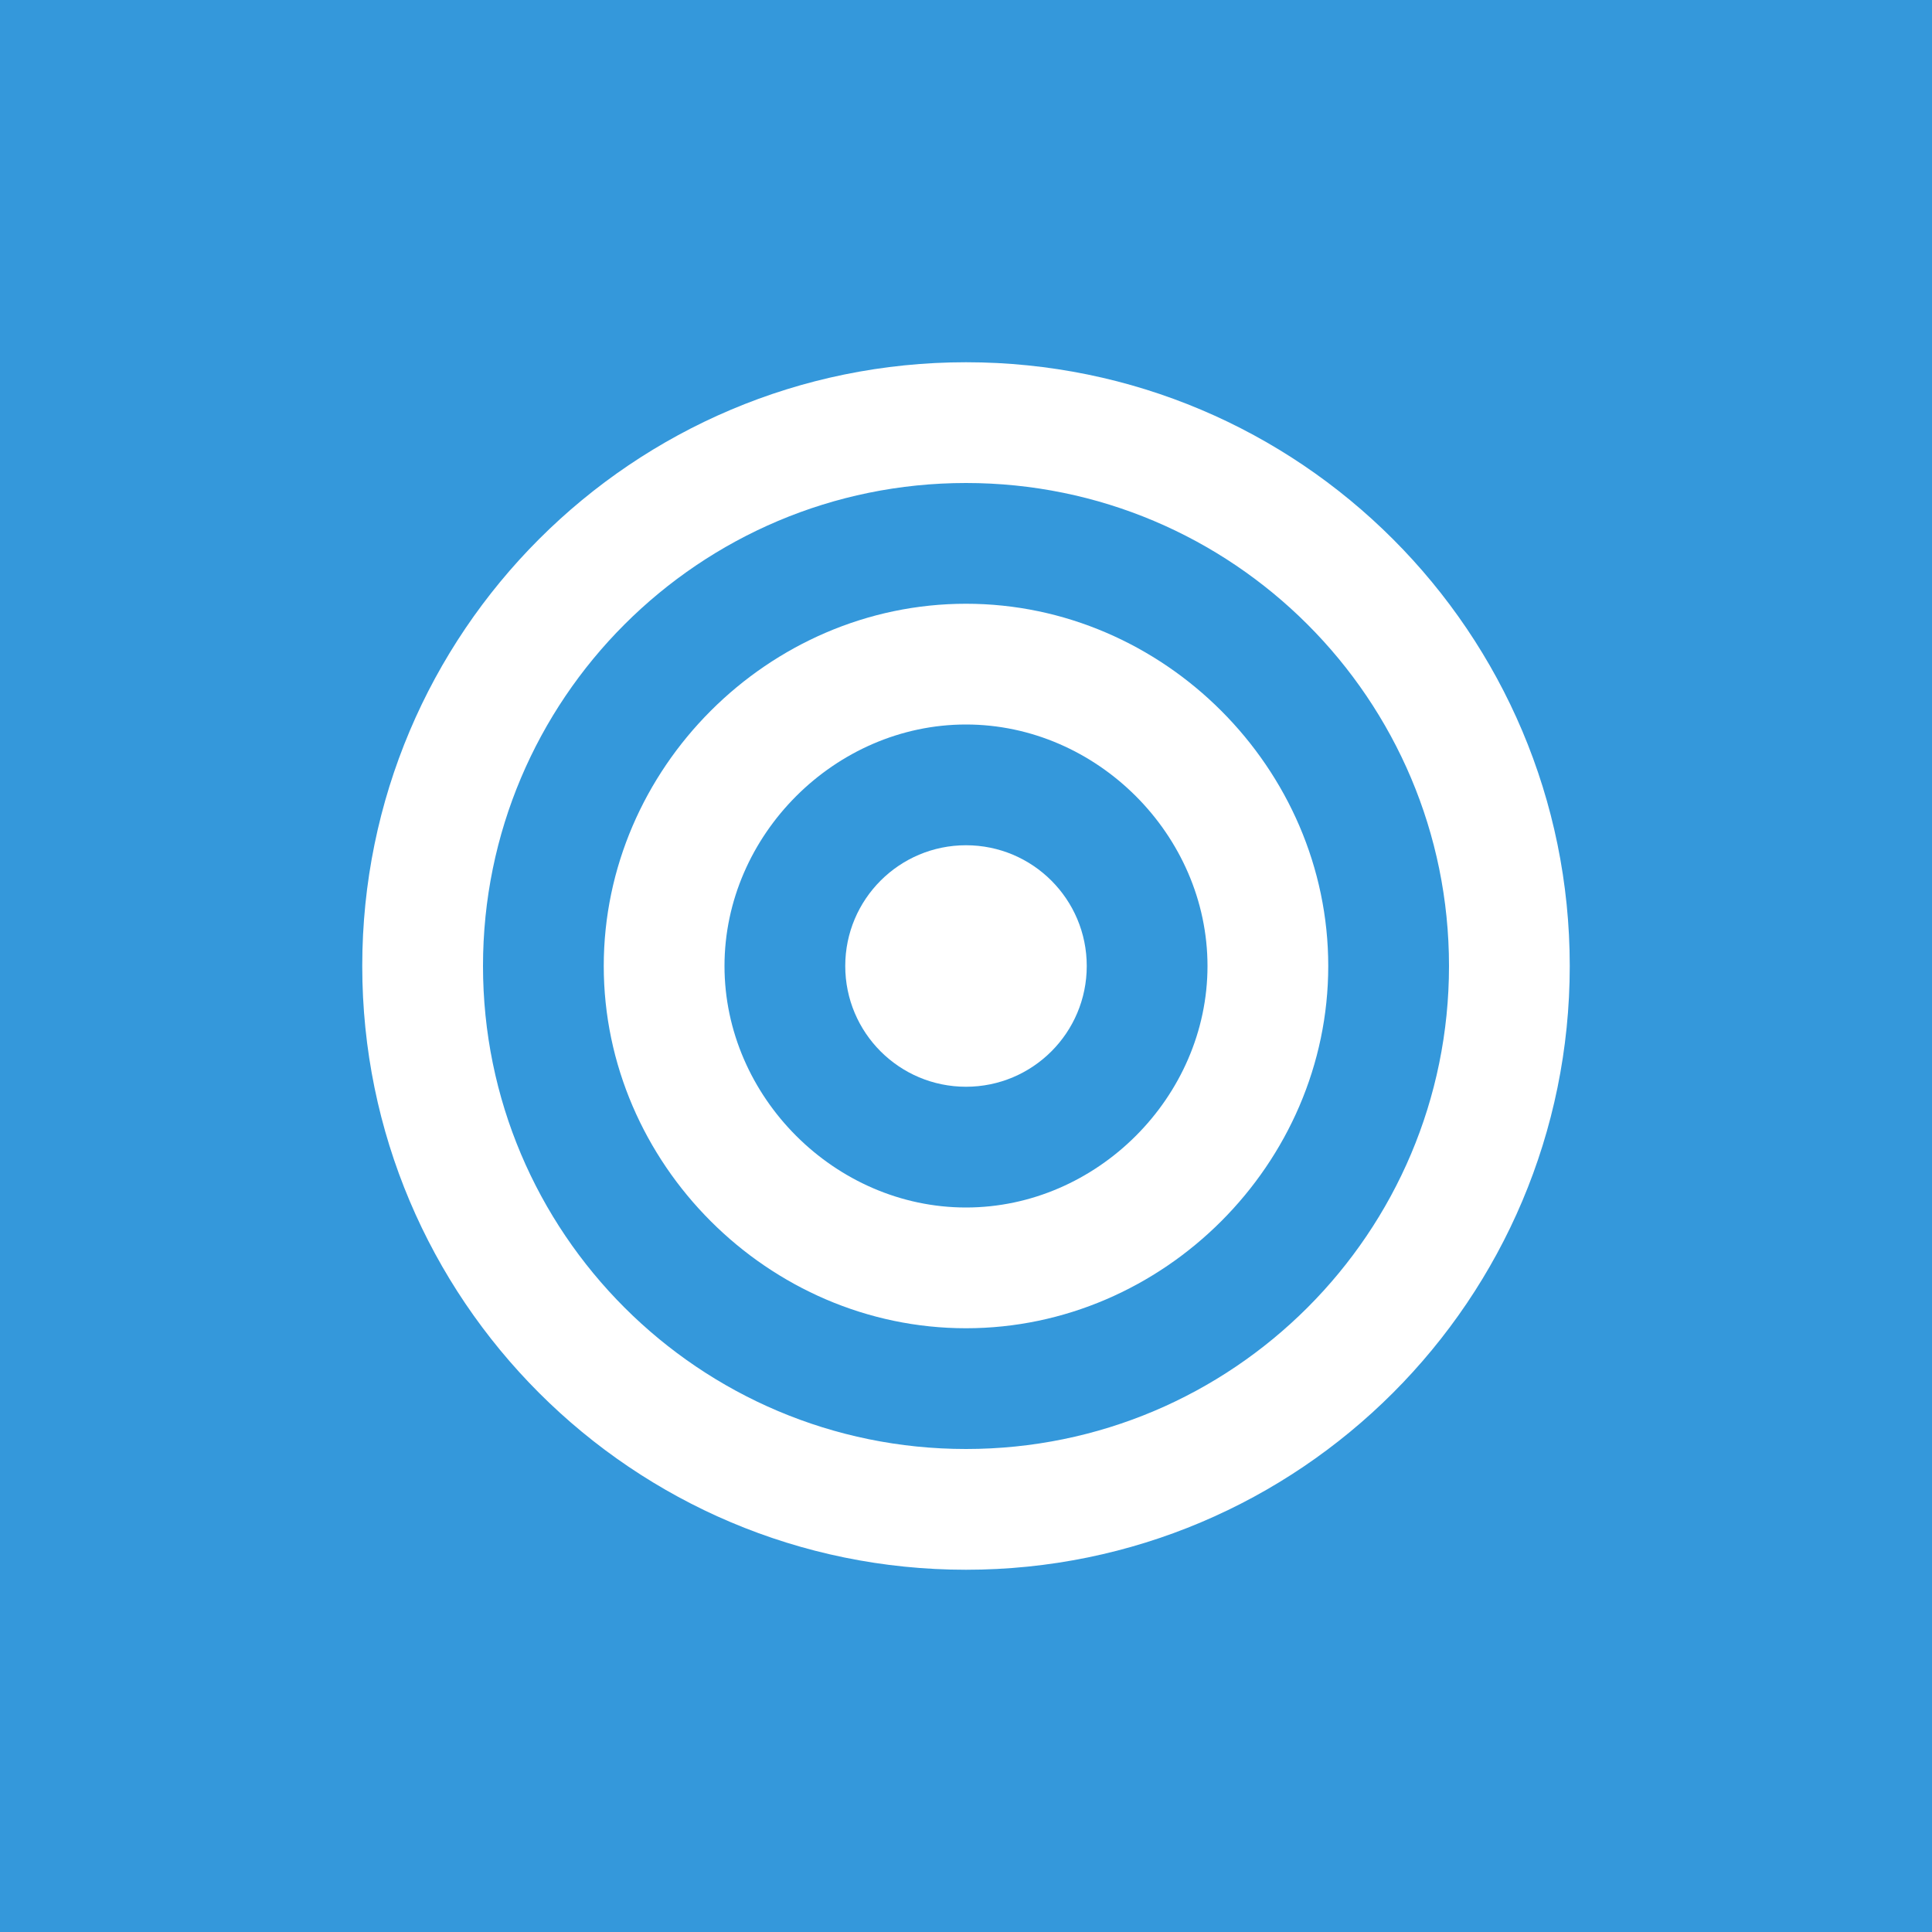 <?xml version="1.0" encoding="UTF-8"?>
<svg width="512" height="512" viewBox="0 0 512 512" fill="none" xmlns="http://www.w3.org/2000/svg">
  <rect width="512" height="512" fill="#3498db"/>
  <path d="M256 96C167.635 96 96 167.635 96 256C96 344.365 167.635 416 256 416C344.365 416 416 344.365 416 256C416 167.635 344.365 96 256 96ZM256 384C185.307 384 128 326.693 128 256C128 185.307 185.307 128 256 128C326.693 128 384 185.307 384 256C384 326.693 326.693 384 256 384Z" fill="white"/>
  <path d="M256 160C203.635 160 160 203.635 160 256C160 308.365 203.635 352 256 352C308.365 352 352 308.365 352 256C352 203.635 308.365 160 256 160ZM256 320C221.307 320 192 290.693 192 256C192 221.307 221.307 192 256 192C290.693 192 320 221.307 320 256C320 290.693 290.693 320 256 320Z" fill="white"/>
  <circle cx="256" cy="256" r="32" fill="white"/>
</svg>